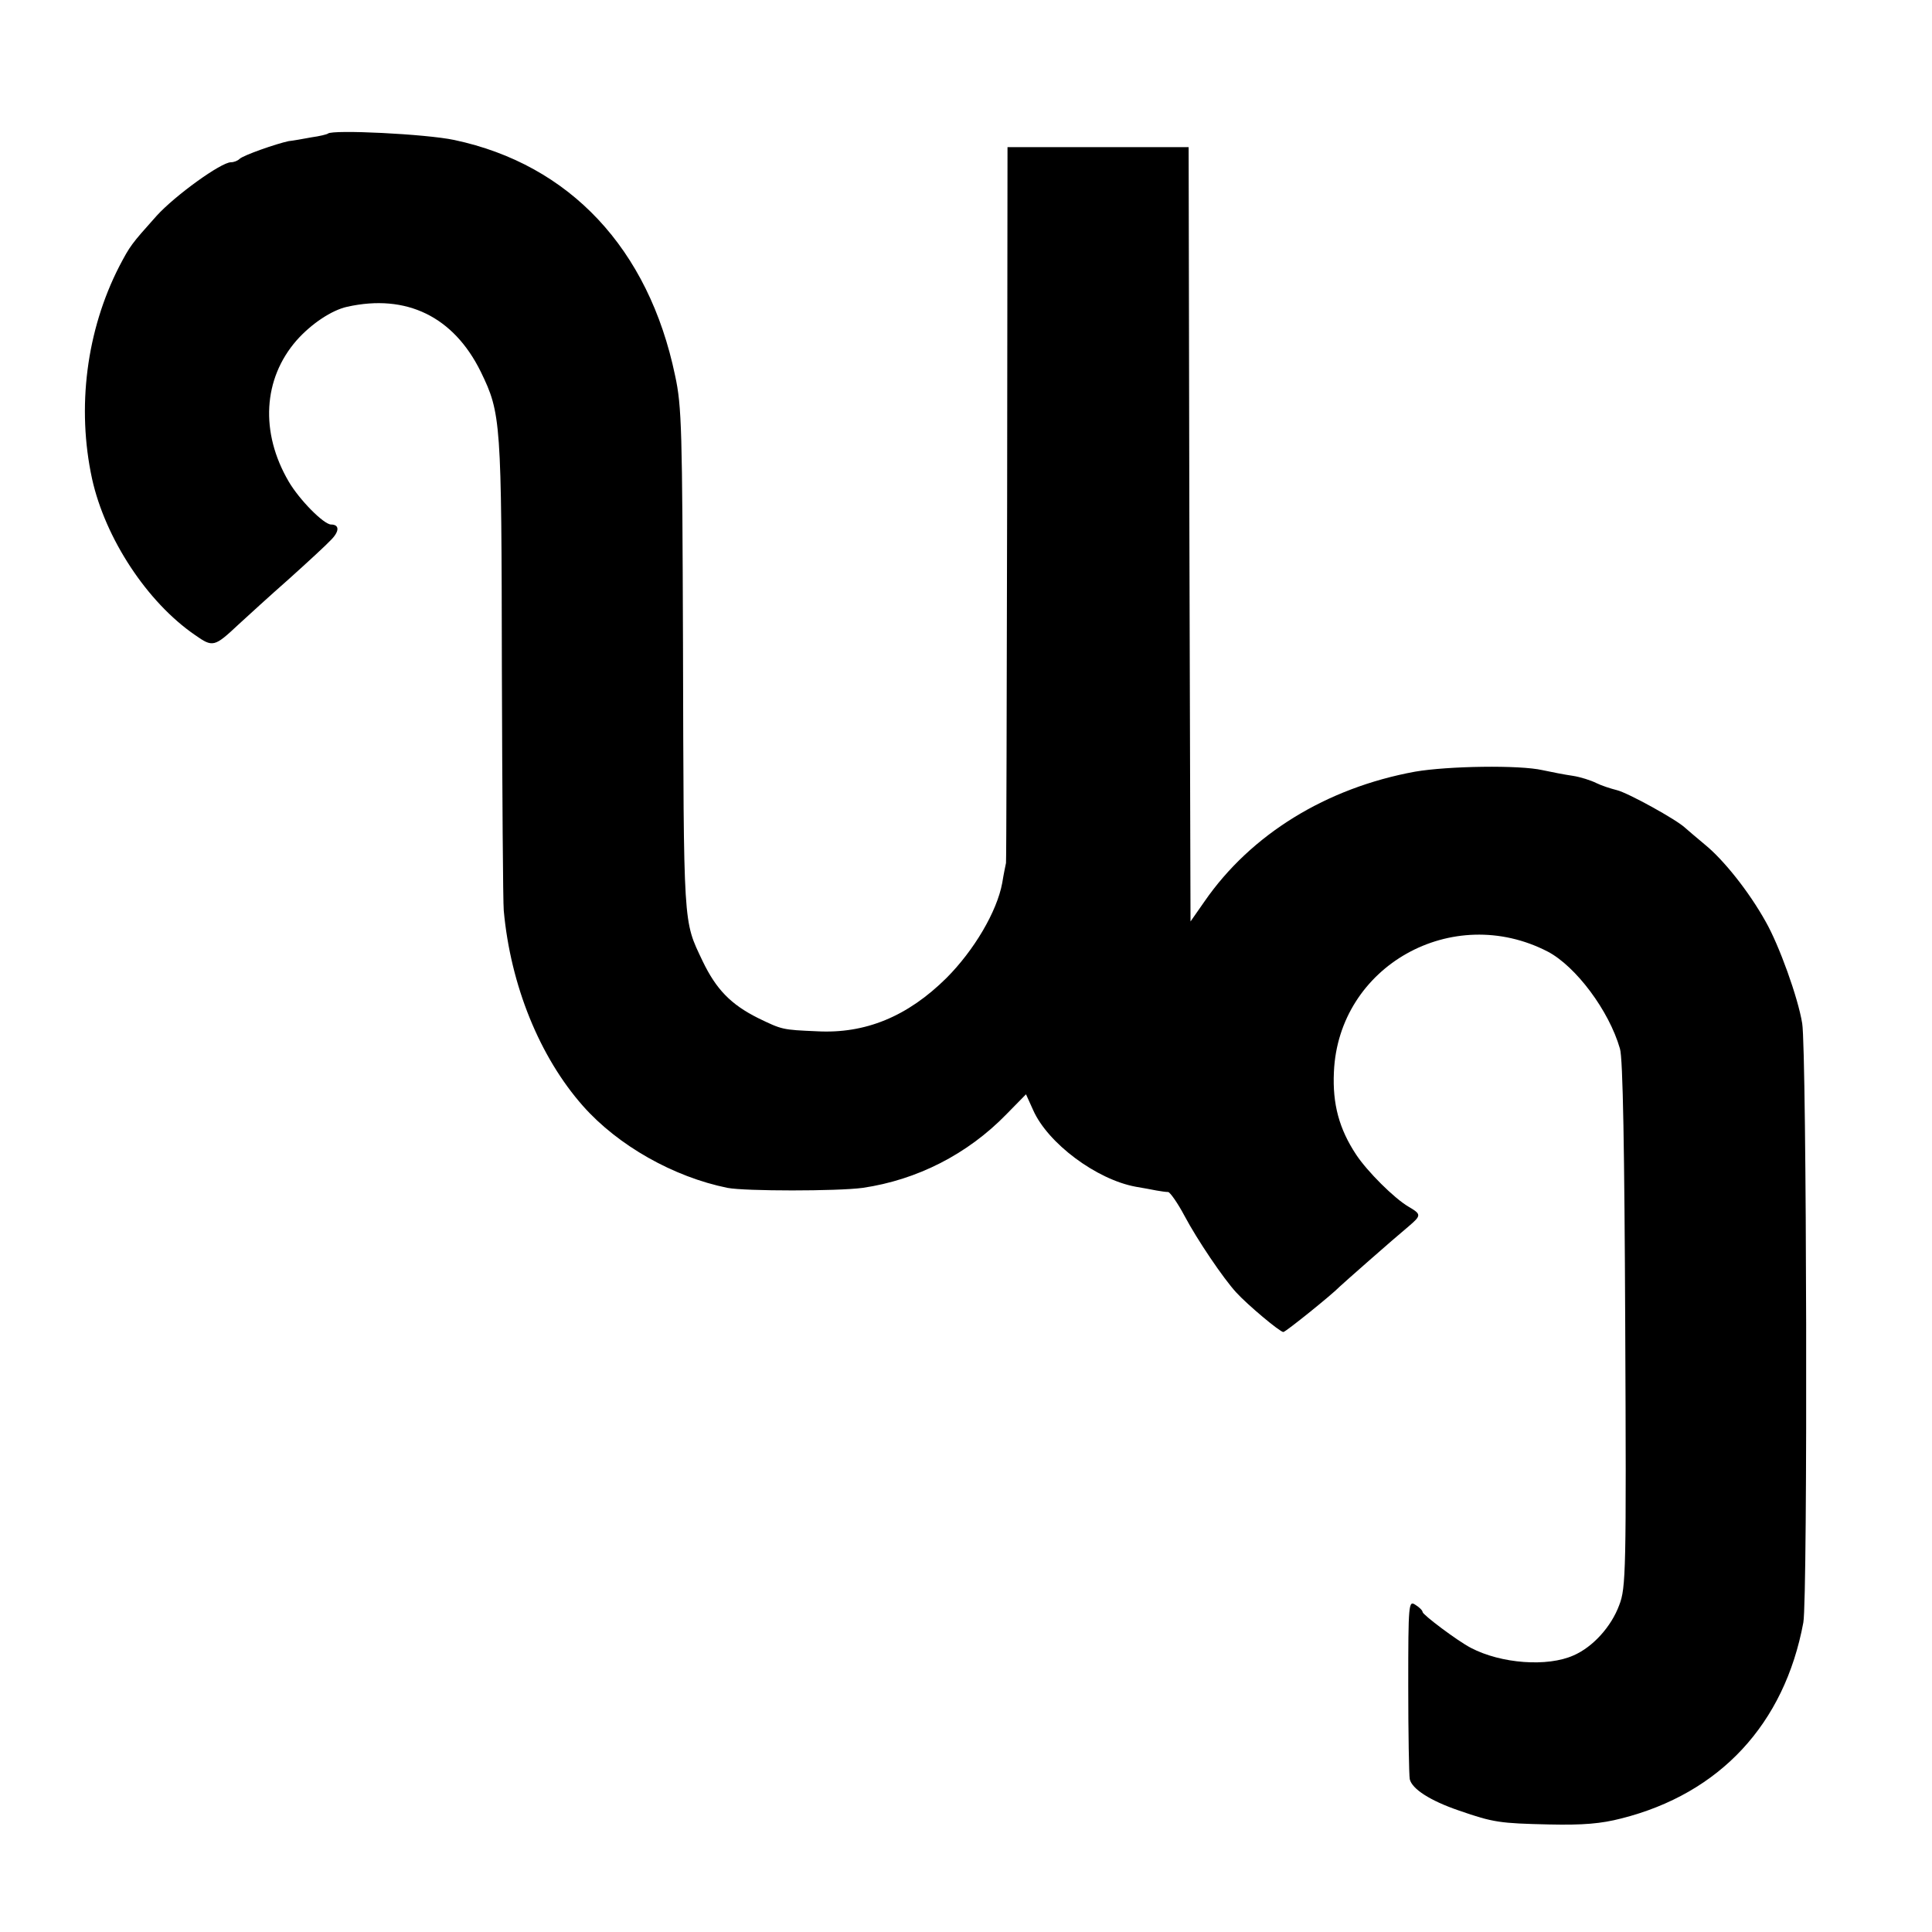 <?xml version="1.0" standalone="no"?>
<!DOCTYPE svg PUBLIC "-//W3C//DTD SVG 20010904//EN"
 "http://www.w3.org/TR/2001/REC-SVG-20010904/DTD/svg10.dtd">
<svg version="1.0" xmlns="http://www.w3.org/2000/svg"
 width="512pt" height="512pt" viewBox="0 0 512 512"
 preserveAspectRatio="xMidYMid meet">
<g transform="translate(0,512) scale(0.1,-0.1)"
fill="#000000" stroke="none">
<path d="M869 4766 c-2 -2 -22 -7 -44 -10 -22 -4 -49 -9 -60 -10 -33 -7 -119
-37 -130 -47 -5 -5 -15 -9 -23 -9 -26 0 -148 -88 -197 -142 -68 -76 -70 -79
-99 -134 -87 -170 -113 -374 -72 -563 35 -158 146 -327 273 -414 47 -33 51
-32 115 28 24 22 83 76 133 120 49 44 100 91 112 104 23 23 23 41 0 41 -20 1
-84 66 -112 114 -76 130 -68 272 21 374 39 44 93 80 134 89 157 35 282 -26
354 -172 54 -111 55 -130 56 -785 1 -333 3 -622 5 -643 18 -198 95 -388 210
-518 93 -105 240 -188 383 -217 47 -9 291 -9 358 0 144 21 278 89 381 195 l52
53 19 -42 c39 -88 168 -184 272 -203 19 -3 44 -8 55 -10 11 -2 25 -4 31 -4 5
-1 25 -29 43 -63 34 -64 103 -166 137 -203 30 -33 116 -105 125 -105 6 0 130
100 149 120 6 6 142 126 183 160 34 29 34 32 0 52 -38 22 -110 94 -139 138
-45 68 -63 134 -59 219 12 281 314 450 567 319 74 -39 162 -156 191 -257 8
-24 12 -273 14 -731 3 -656 2 -698 -16 -744 -21 -57 -70 -111 -121 -133 -69
-31 -192 -22 -272 20 -35 18 -128 88 -128 95 0 4 -9 13 -19 19 -18 12 -19 5
-19 -215 0 -125 2 -236 4 -247 6 -26 54 -57 130 -83 92 -32 109 -34 239 -37
90 -2 138 2 192 16 261 66 432 250 482 519 12 63 9 1518 -3 1588 -11 68 -61
207 -97 270 -44 79 -111 163 -160 203 -23 19 -46 39 -53 45 -23 22 -152 93
-181 100 -16 4 -41 12 -55 19 -14 7 -42 16 -62 19 -21 3 -57 10 -80 15 -61 14
-251 11 -338 -4 -235 -43 -435 -166 -558 -344 l-37 -53 -3 1026 -2 1026 -240
0 -240 0 -1 -945 c-1 -520 -2 -948 -3 -952 -1 -5 -6 -28 -10 -53 -14 -76 -75
-179 -148 -252 -103 -102 -215 -148 -343 -141 -92 4 -92 4 -156 35 -72 36
-111 76 -147 151 -52 110 -50 80 -52 842 -2 565 -3 628 -21 710 -70 336 -279
559 -585 624 -75 16 -323 28 -335 17z"/>
</g>
</svg>
